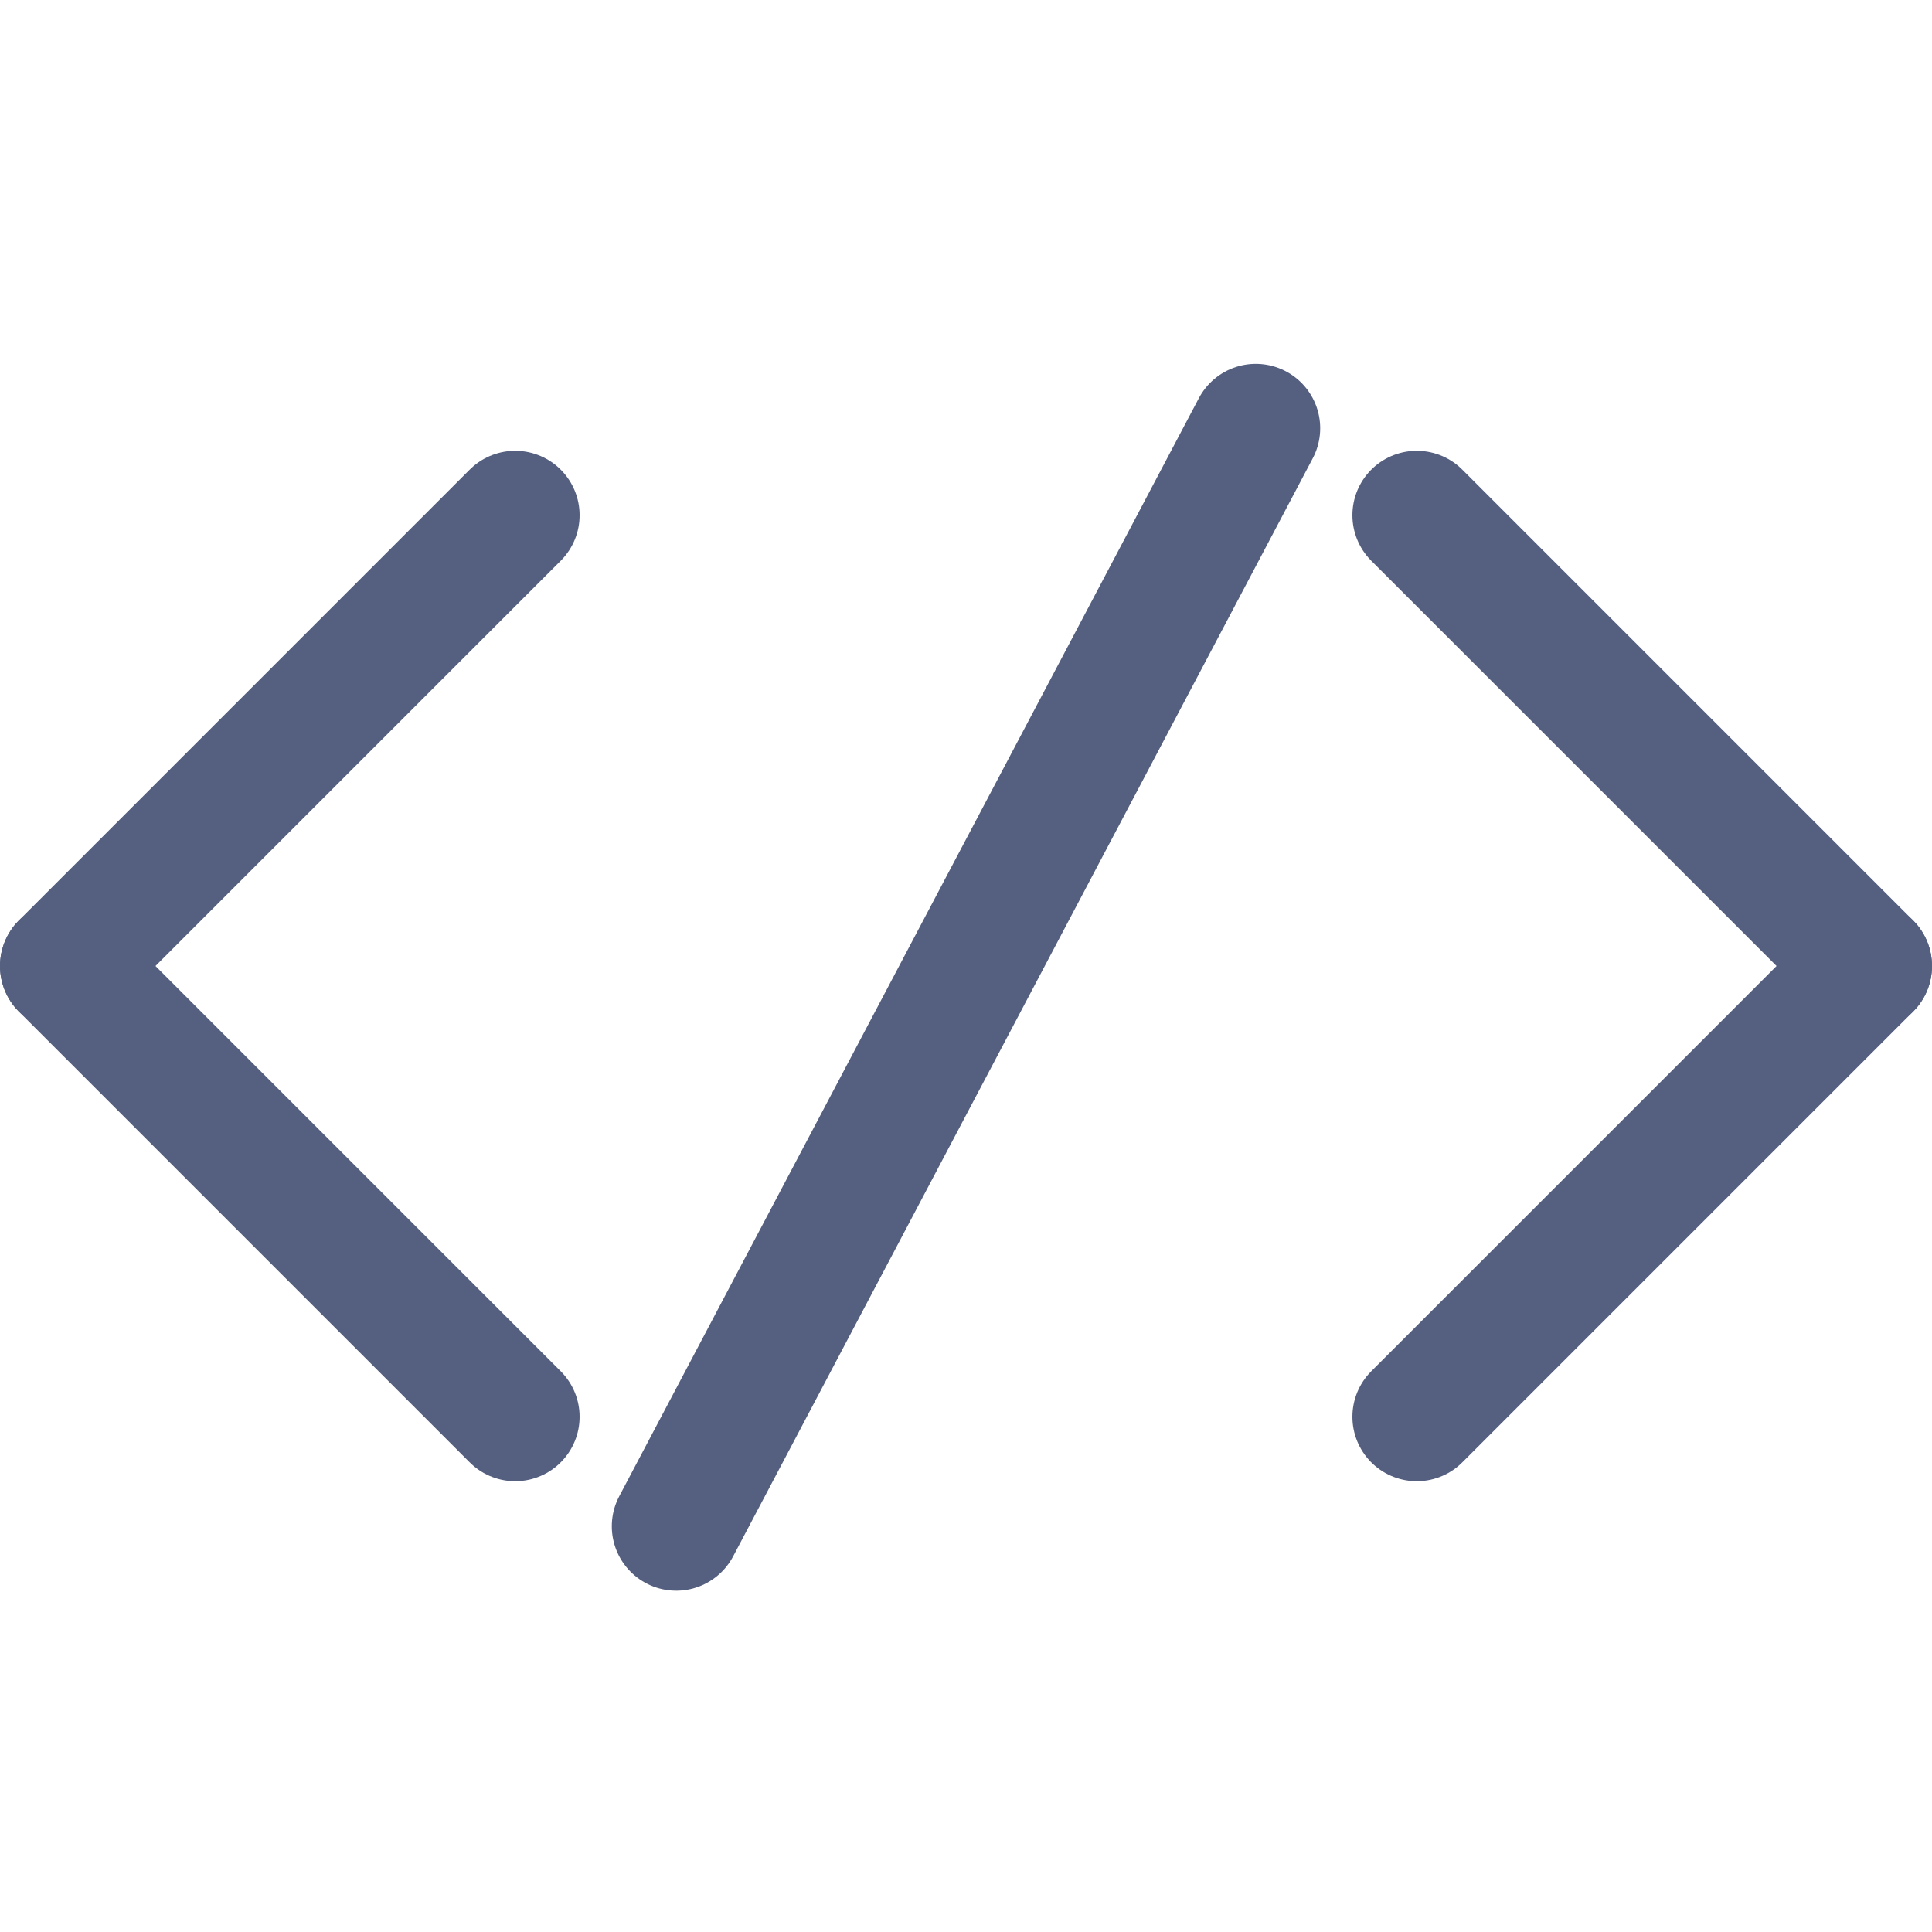 <?xml version="1.0" encoding="utf-8"?>
<!-- Generator: Adobe Illustrator 19.0.0, SVG Export Plug-In . SVG Version: 6.00 Build 0)  -->
<svg version="1.1" id="Capa_1" xmlns="http://www.w3.org/2000/svg" xmlns:xlink="http://www.w3.org/1999/xlink" x="0px" y="0px"
	 viewBox="-993 739 60 60" style="enable-background:new -993 739 60 60;" xml:space="preserve">
<style type="text/css">
	.st0{fill:none;stroke:#556080;stroke-width:4;stroke-linecap:round;stroke-miterlimit:10;}
	.st1{fill:#7383BF;stroke:#556080;stroke-width:4;stroke-linecap:round;stroke-miterlimit:10;}
</style>
<line class="st0" x1="-991" y1="769" x2="-977" y2="755"/>
<line class="st1" x1="-972" y1="786.4" x2="-954" y2="752.3"/>
<line class="st0" x1="-991" y1="769" x2="-977" y2="783"/>
<line class="st0" x1="-935" y1="769" x2="-949" y2="783"/>
<line class="st0" x1="-935" y1="769" x2="-949" y2="755"/>
</svg>
